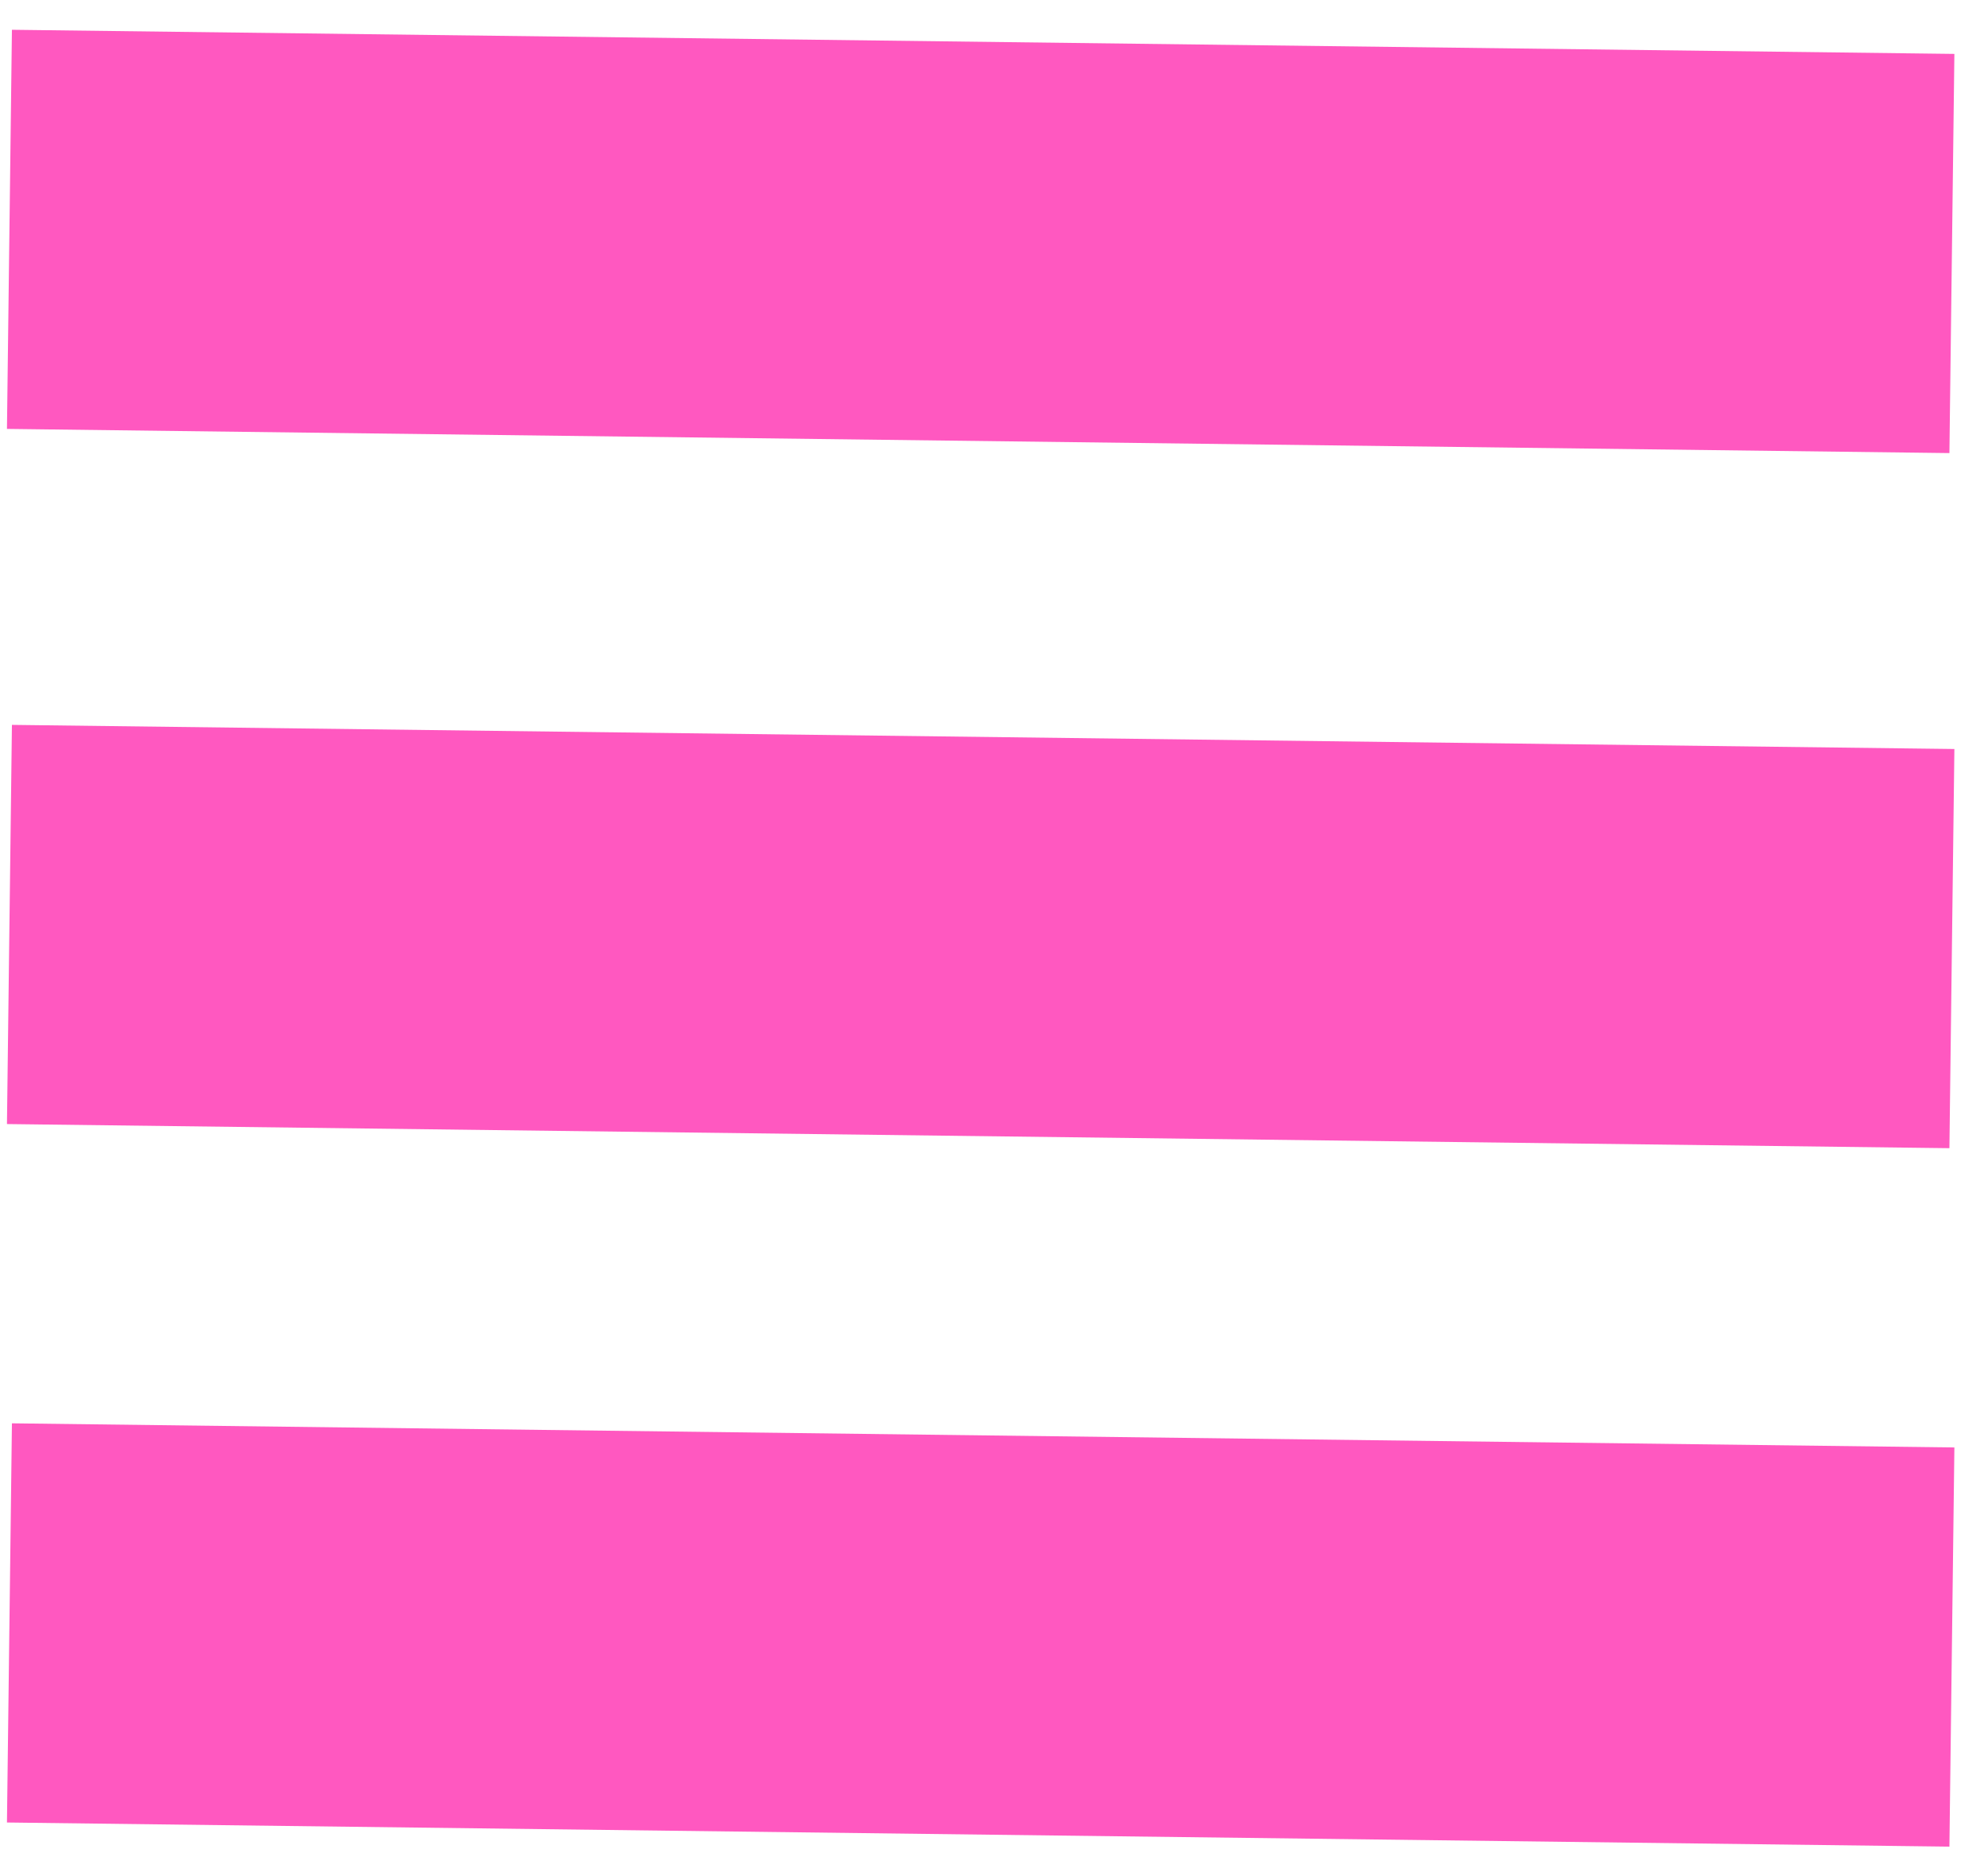 <svg xmlns="http://www.w3.org/2000/svg" width="44" height="41" fill="none" viewBox="0 0 44 41"><path fill="#FF58C0" d="M43.256 32.033L0.264 31.499L0.154 40.333L43.146 40.867L43.256 32.033Z"/><path fill="#FF58C0" d="M43.256 16.576L0.264 16.042L0.154 24.876L43.146 25.41L43.256 16.576Z"/><path fill="#FF58C0" d="M43.256 1.193L0.264 0.659L0.154 9.492L43.146 10.027L43.256 1.193Z"/></svg>
